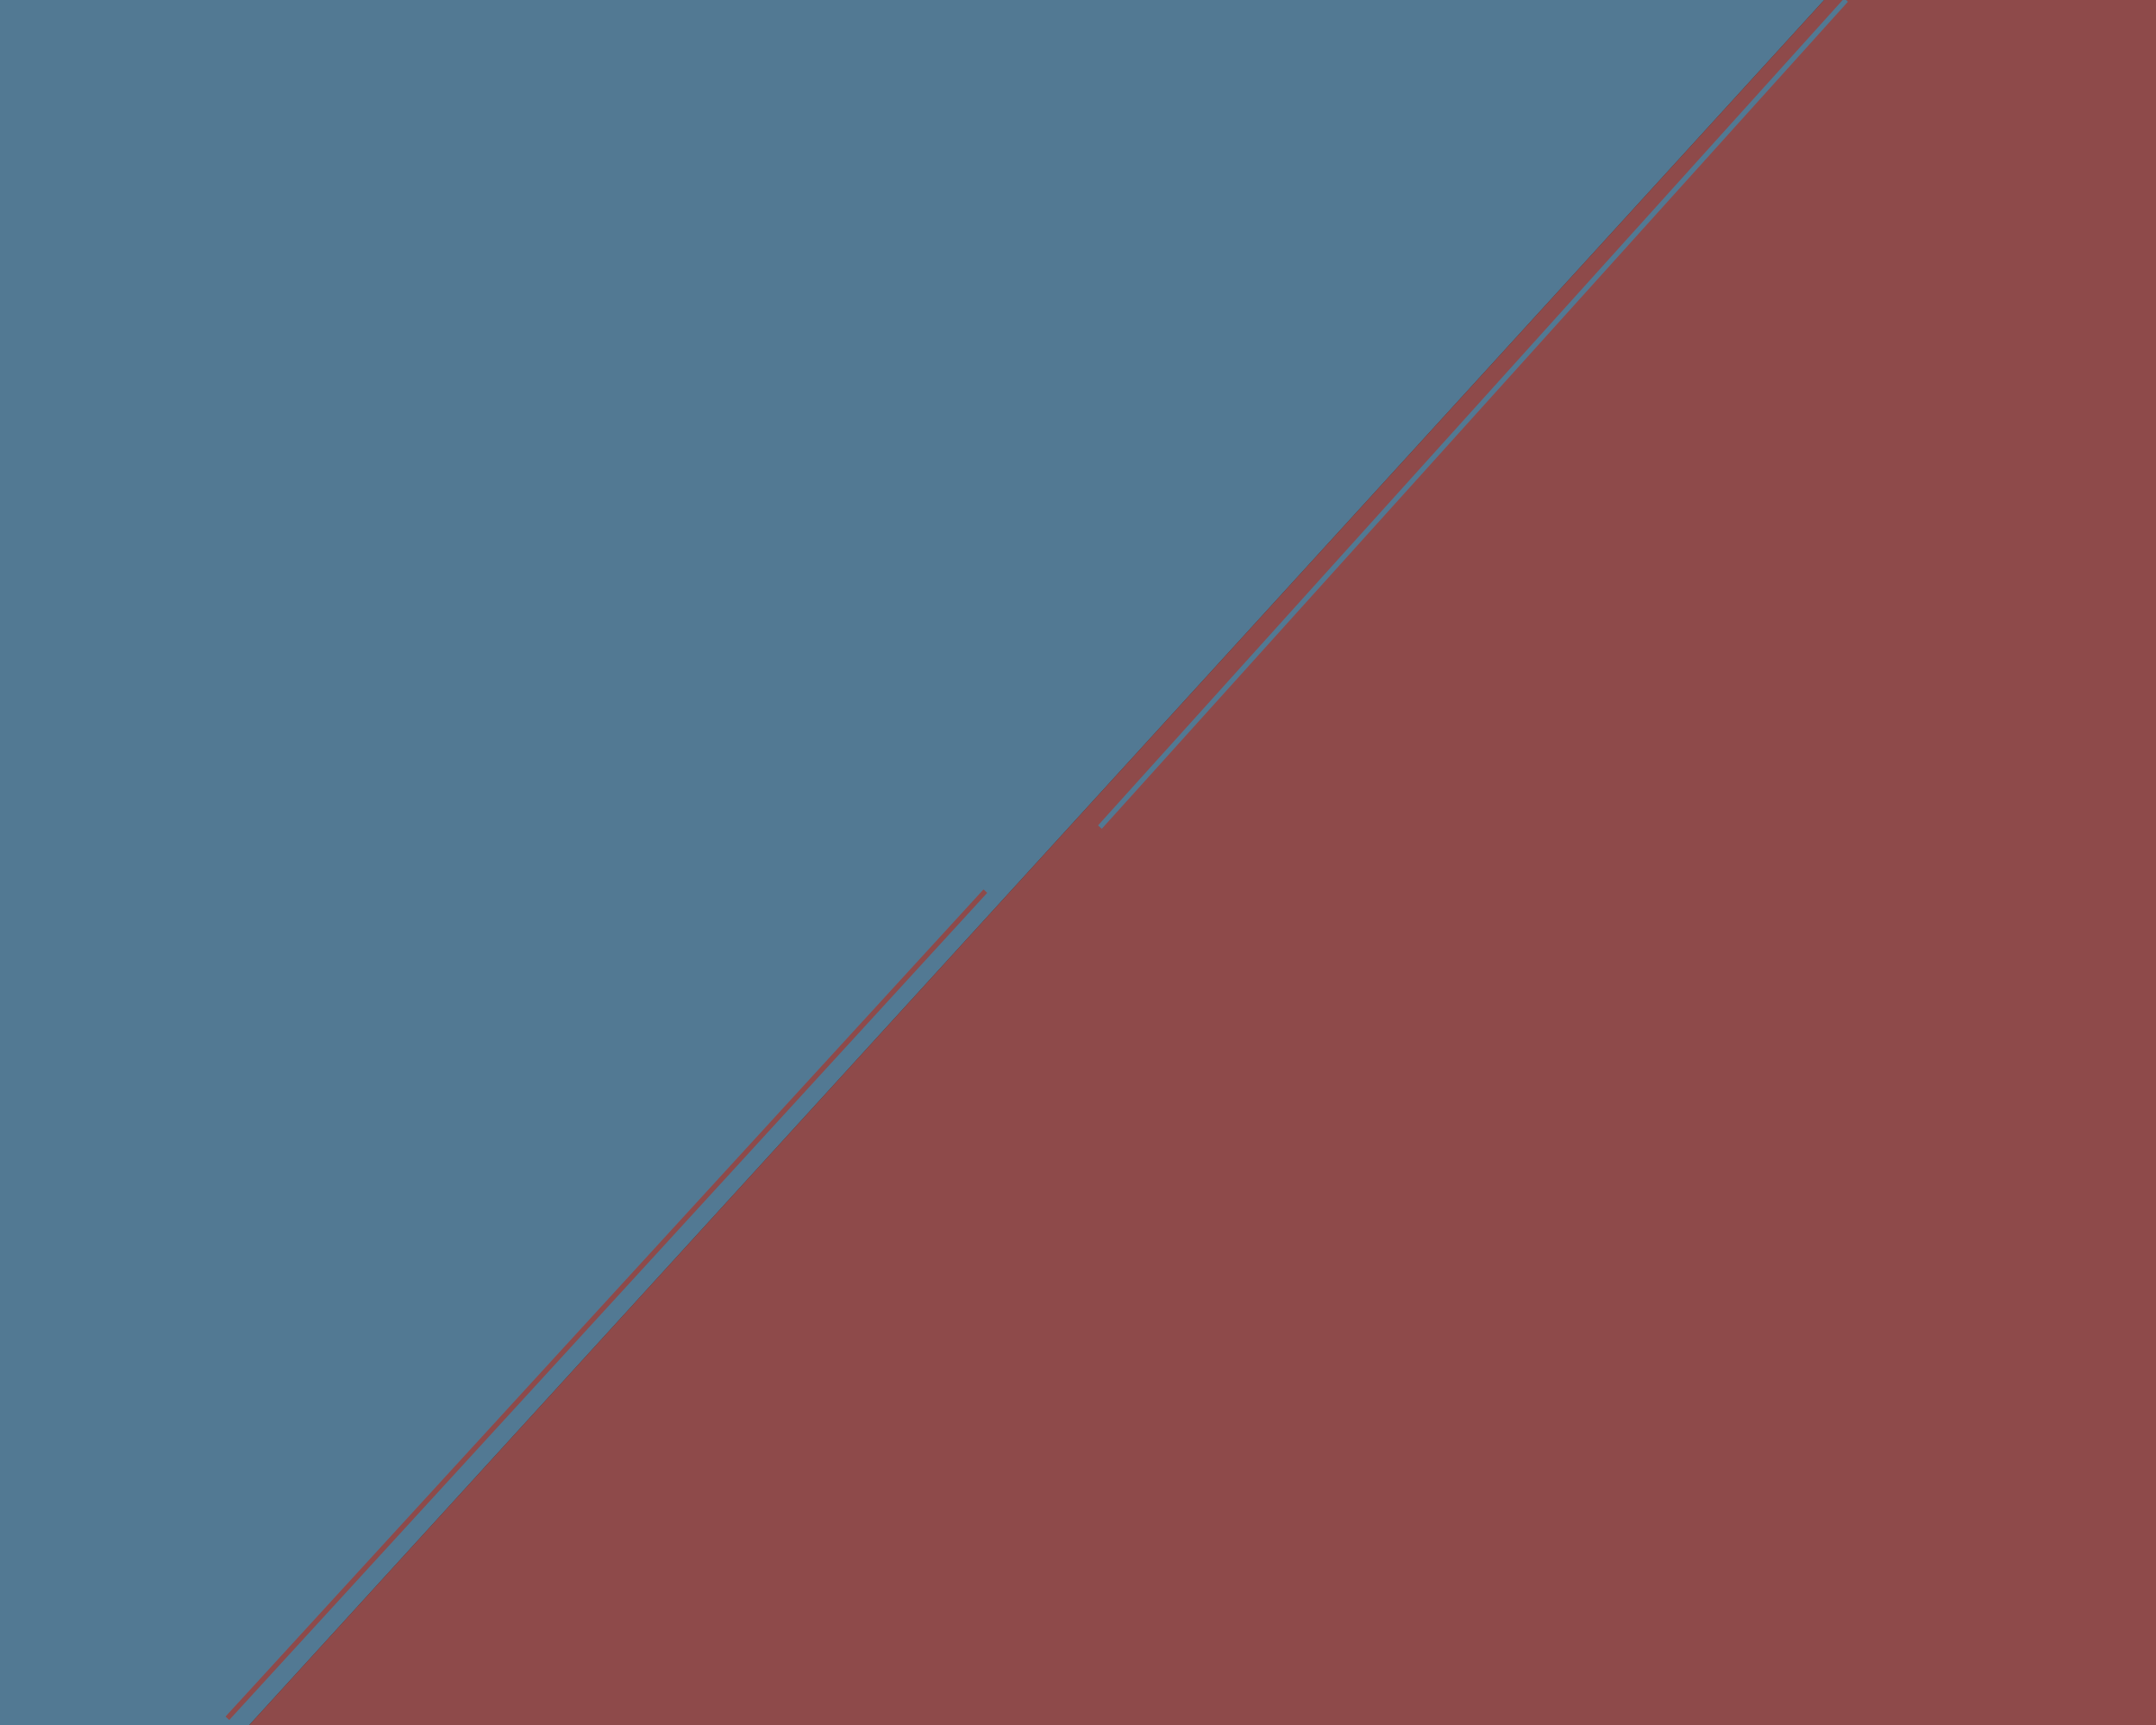 <?xml version="1.0" encoding="utf-8"?>
<!-- Generator: Adobe Illustrator 21.1.0, SVG Export Plug-In . SVG Version: 6.00 Build 0)  -->
<svg version="1.1" id="Layer_1" xmlns="http://www.w3.org/2000/svg" xmlns:xlink="http://www.w3.org/1999/xlink" x="0px" y="0px"
	 viewBox="0 0 1280 1024" style="enable-background:new 0 0 1280 1024;" xml:space="preserve">
<rect x="0" y="0" width="1280" height="1024" fill="#333333" stroke="none"/>
<style type="text/css">
	.st0{fill:#527993;}
	.st1{fill:none;stroke:#FFFFFF;stroke-width:2;stroke-miterlimit:10;}
	.st2{fill:#8E4A4A;}
	.st3{fill:none;stroke:#527993;stroke-width:3;stroke-miterlimit:10;}
	.st4{fill:none;stroke:#8E4A4A;stroke-width:3;stroke-miterlimit:10;}
</style>
<g>
	<polygon class="st0" points="0,1024 0,0 1083,0 148,1024 	"/>
</g>
<path class="st1" d="M52,1024"/>
<path class="st1" d="M49,0"/>
<path class="st1" d="M291.5,1024.5"/>
<path class="st1" d="M290,0"/>
<path class="st1" d="M1046,1024"/>
<path class="st1" d="M1046,0"/>
<g>
	<polygon class="st2" points="148,1024 1280,1024 1280,0 1083,0 	"/>
</g>
<line class="st3" x1="1096" y1="0" x2="653" y2="491"/>
<line class="st4" x1="585" y1="529" x2="135" y2="1020"/>
</svg>
